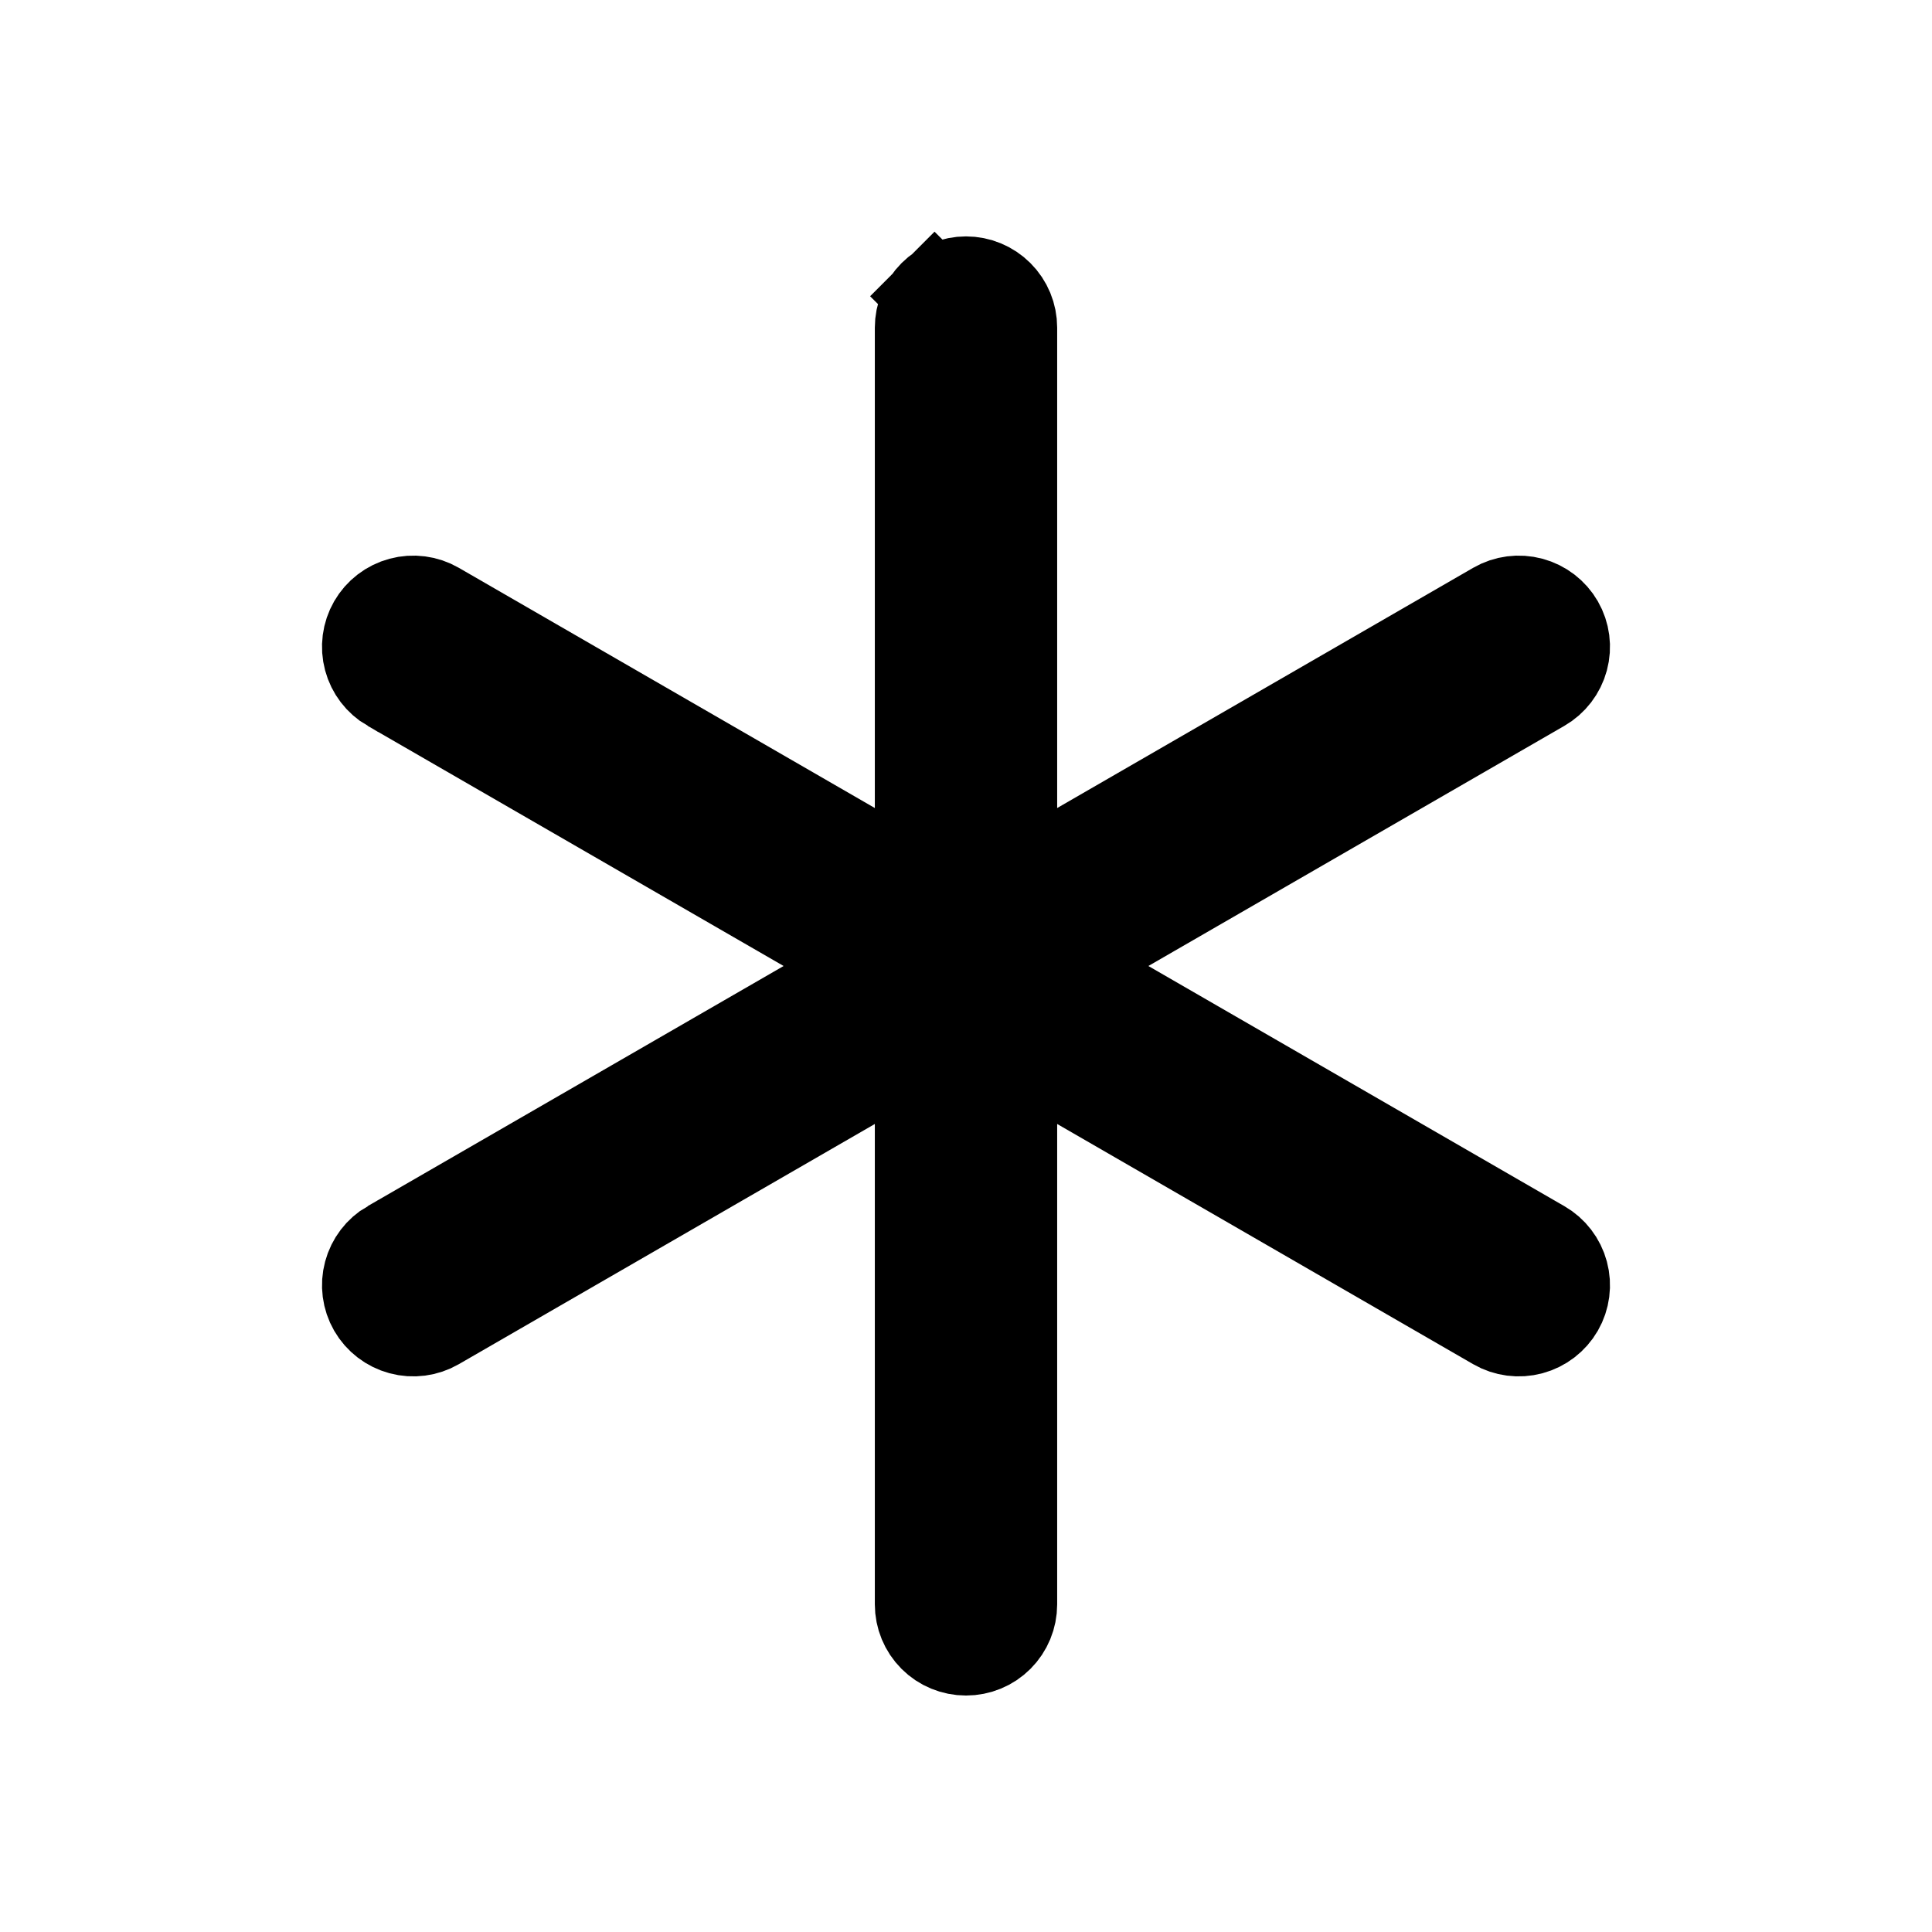 <svg fill="none" height="24" viewBox="0 0 24 24" width="24" xmlns="http://www.w3.org/2000/svg">
<path d="M13.133 12L13.983 11.509L19.15 8.526C19.28 8.451 19.375 8.327 19.414 8.182C19.453 8.037 19.433 7.882 19.358 7.752C19.283 7.622 19.159 7.527 19.014 7.488C18.869 7.449 18.714 7.469 18.584 7.544C18.584 7.544 18.584 7.544 18.584 7.544L13.416 10.528L12.566 11.019V10.037V4.07C12.566 3.92 12.507 3.776 12.4 3.669C12.294 3.563 12.15 3.503 12 3.503C11.85 3.503 11.706 3.563 11.6 3.669L11.209 3.279L11.6 3.669C11.493 3.776 11.434 3.92 11.434 4.07V10.037V11.019L10.584 10.528L5.416 7.544C5.416 7.544 5.416 7.544 5.416 7.544C5.286 7.469 5.131 7.449 4.986 7.488C4.841 7.527 4.717 7.622 4.642 7.752C4.567 7.882 4.547 8.037 4.586 8.182C4.625 8.327 4.719 8.45 4.849 8.526C4.849 8.526 4.849 8.526 4.849 8.526C4.849 8.526 4.849 8.526 4.85 8.526L10.017 11.509L10.867 12L10.017 12.491L4.85 15.474C4.849 15.474 4.849 15.474 4.849 15.474C4.719 15.549 4.625 15.673 4.586 15.818C4.547 15.963 4.567 16.118 4.642 16.248C4.717 16.378 4.841 16.473 4.986 16.512C5.131 16.551 5.286 16.531 5.416 16.456L13.133 12ZM13.133 12L13.983 12.491L19.089 15.439L19.15 15.474C19.28 15.549 19.375 15.673 19.414 15.818C19.453 15.963 19.433 16.118 19.358 16.248C19.283 16.378 19.159 16.473 19.014 16.512C18.869 16.551 18.714 16.531 18.584 16.456L13.416 13.472L12.566 12.981V13.962V19.93C12.566 20.08 12.507 20.224 12.4 20.331C12.294 20.437 12.15 20.496 12 20.496C11.85 20.496 11.706 20.437 11.6 20.331C11.493 20.224 11.434 20.08 11.434 19.93V13.962V12.981L10.584 13.472L5.416 16.456L13.133 12Z" fill="black" stroke="black" stroke-width="1.133"/>
</svg>
